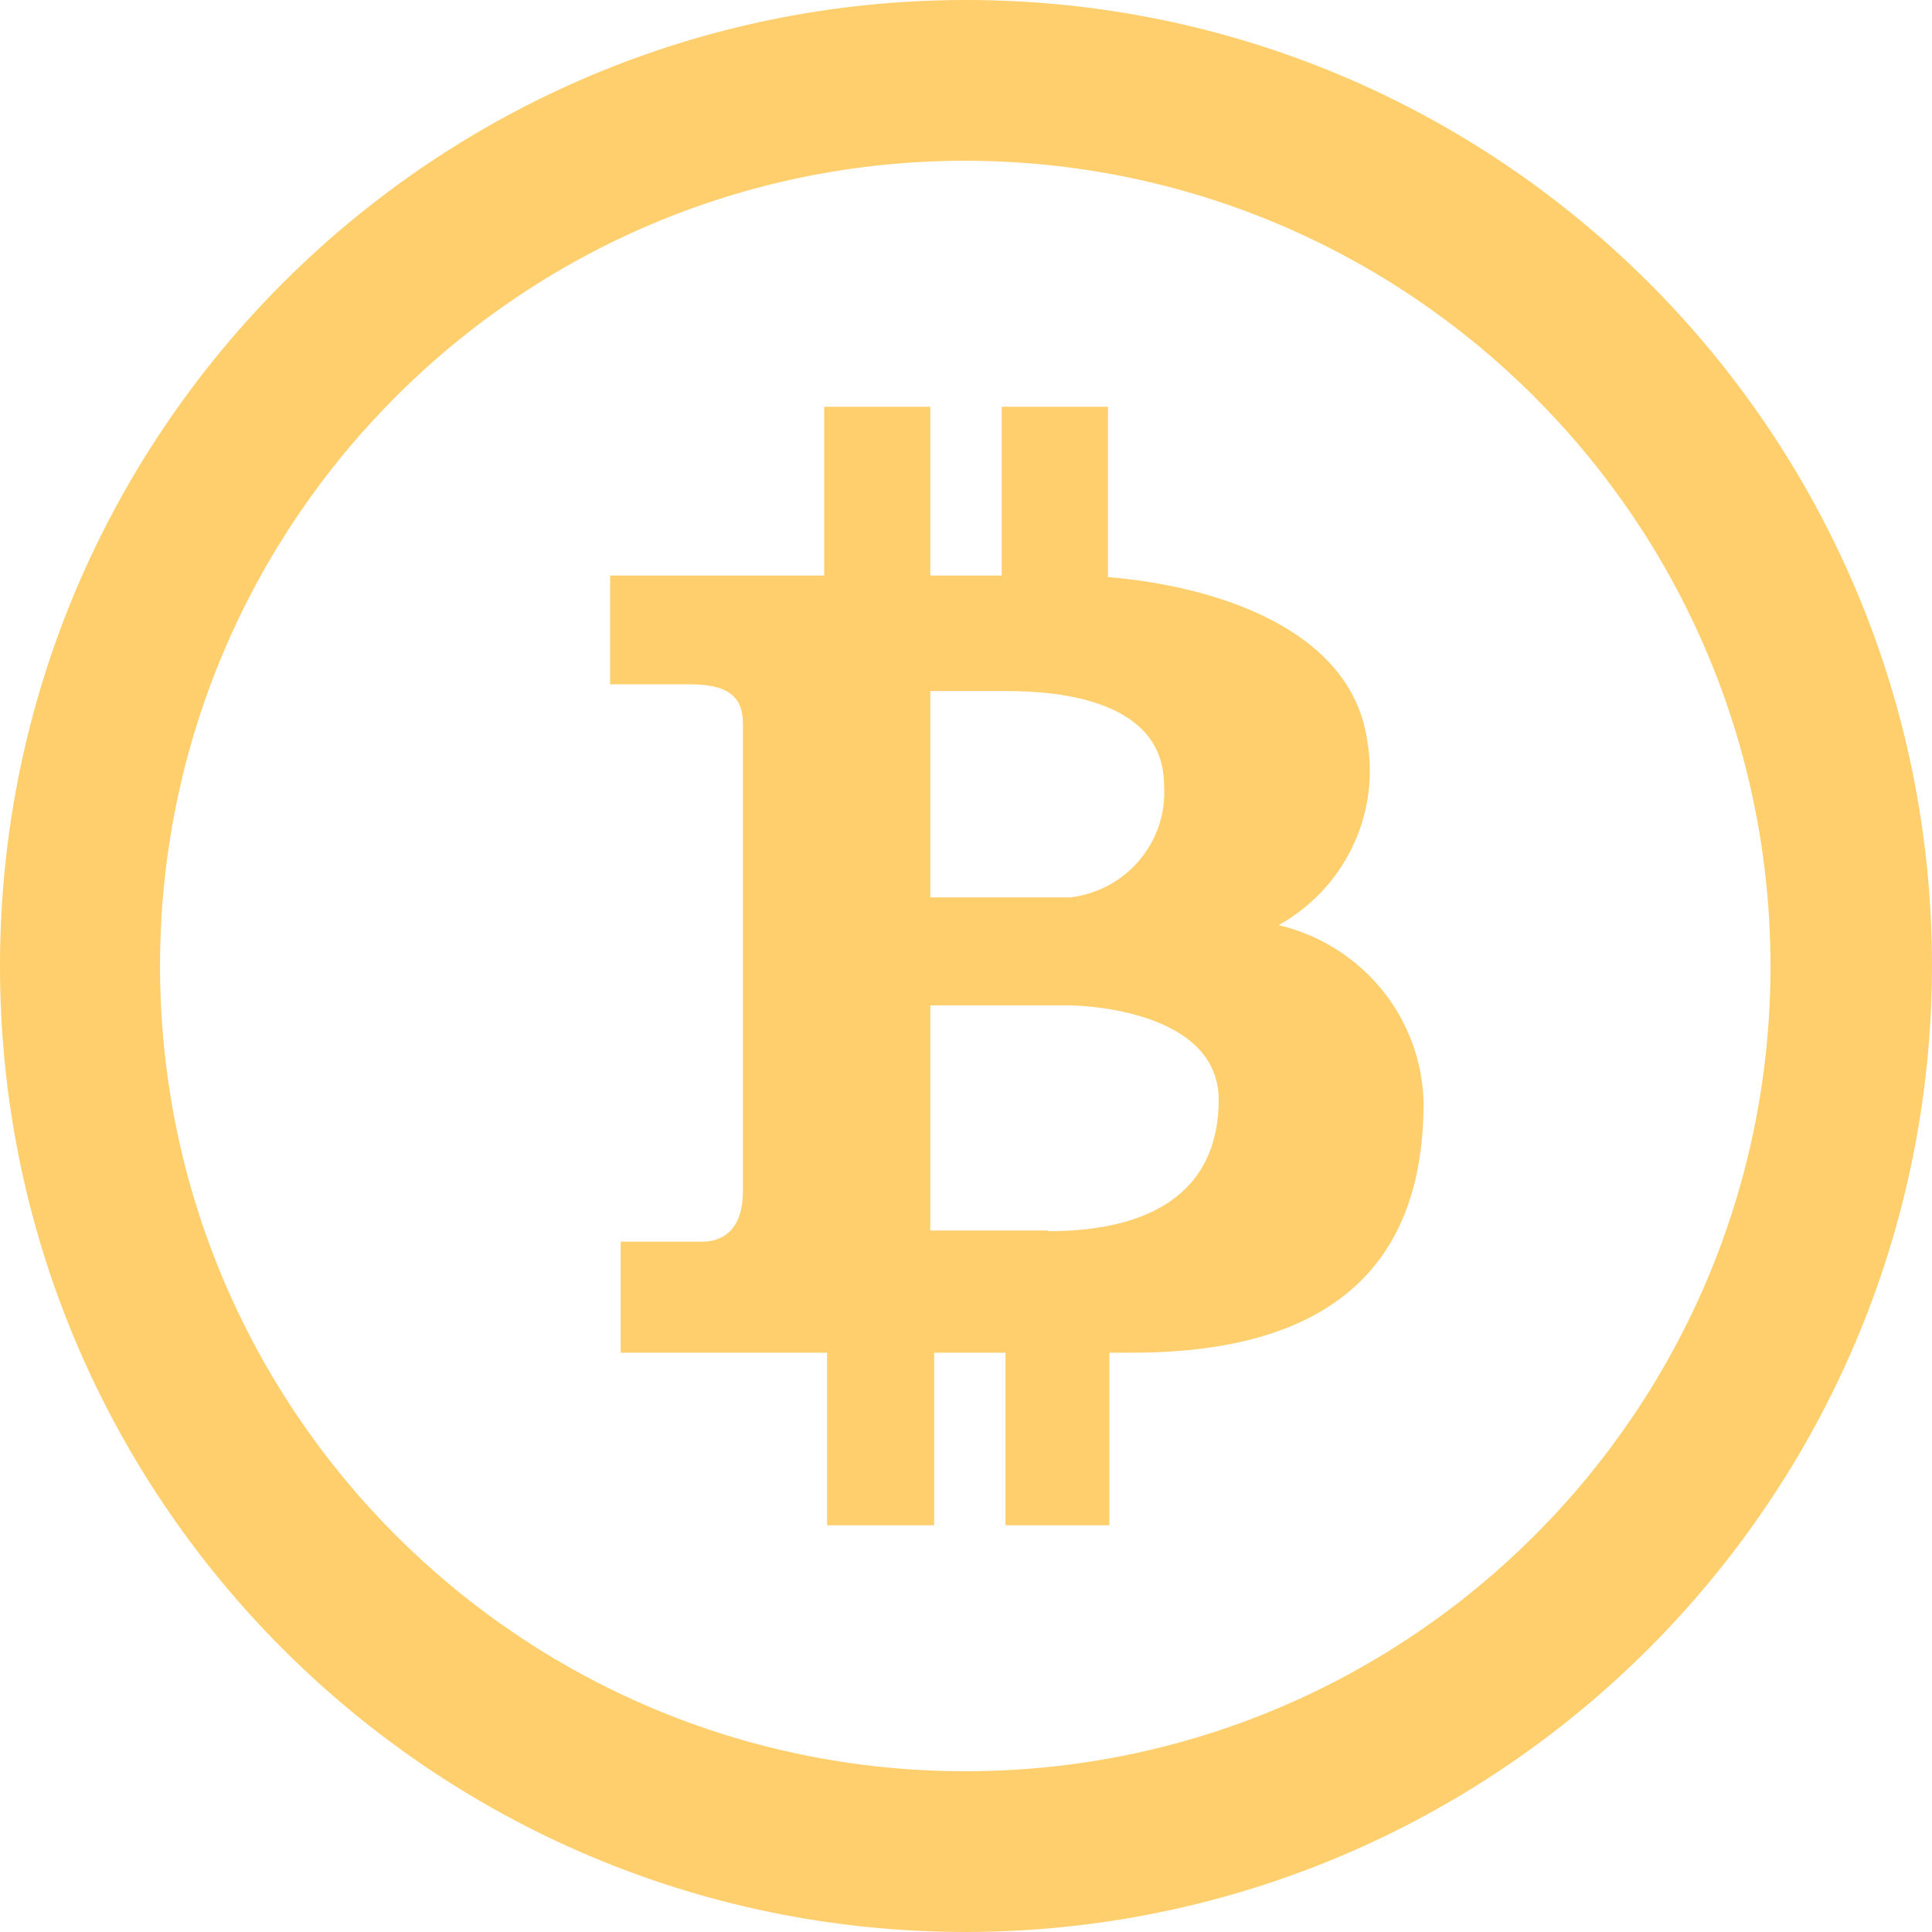 <?xml version="1.0" encoding="UTF-8"?>
<svg width="19px" height="19px" viewBox="0 0 19 19" version="1.1" xmlns="http://www.w3.org/2000/svg" xmlns:xlink="http://www.w3.org/1999/xlink">
    <!-- Generator: Sketch 50.2 (55047) - http://www.bohemiancoding.com/sketch -->
    <title>Combined Shape</title>
    <desc>Created with Sketch.</desc>
    <defs></defs>
    <g id="Web" stroke="none" stroke-width="1" fill="none" fill-rule="evenodd">
        <g id="Desktop-HD" transform="translate(-1066, -5363)" fill="#FFCF6E" fill-rule="nonzero">
            <g id="TICKETS-#5" transform="translate(93, 4850)">
                <g id="content" transform="translate(63, 53)">
                    <g id="pay-with-crypto-button" transform="translate(892, 449)">
                        <g id="bitcoin" transform="translate(18, 11)">
                            <path d="M9.507,3.43824942e-06 C4.26,-0.004 0.004,4.246 3.43824942e-06,9.493 C-0.004,14.74 4.246,18.996 9.493,19 C14.739,18.996 18.992,14.746 19,9.5 C19,4.256 14.751,0.004 9.507,3.43824942e-06 Z M9.493,17.419 C5.119,17.419 1.574,13.874 1.574,9.5 C1.574,5.126 5.119,1.581 9.493,1.581 C13.865,1.585 17.407,5.128 17.412,9.5 C17.412,13.874 13.866,17.419 9.493,17.419 Z M12.575,9.098 C13.219,8.739 13.568,8.019 13.448,7.298 C13.299,6.184 11.955,5.763 10.896,5.675 L10.896,4 L9.851,4 L9.851,5.66 L9.149,5.66 L9.149,4 L8.105,4 L8.105,5.66 L6,5.66 L6,6.73 L6.784,6.73 C7.134,6.73 7.306,6.833 7.306,7.113 L7.306,11.71 C7.306,12.093 7.112,12.211 6.903,12.211 L6.104,12.211 L6.104,13.303 L8.134,13.303 L8.134,15 L9.187,15 L9.187,13.303 L9.888,13.303 L9.888,15 L10.91,15 L10.91,13.303 L11.134,13.303 C13.284,13.303 14,12.263 14,10.846 C13.983,10.011 13.397,9.293 12.575,9.098 Z M9.149,6.796 L9.896,6.796 C10.418,6.796 11.448,6.885 11.448,7.726 C11.484,8.275 11.081,8.756 10.53,8.825 L9.149,8.825 C9.149,8.825 9.149,6.796 9.149,6.796 Z M10.306,12.108 L10.306,12.101 L9.149,12.101 L9.149,9.887 L10.493,9.887 C10.806,9.887 11.985,9.991 11.985,10.817 C11.985,11.643 11.425,12.108 10.306,12.108 Z" id="Combined-Shape"></path>
                        </g>
                    </g>
                </g>
            </g>
        </g>
    </g>
</svg>